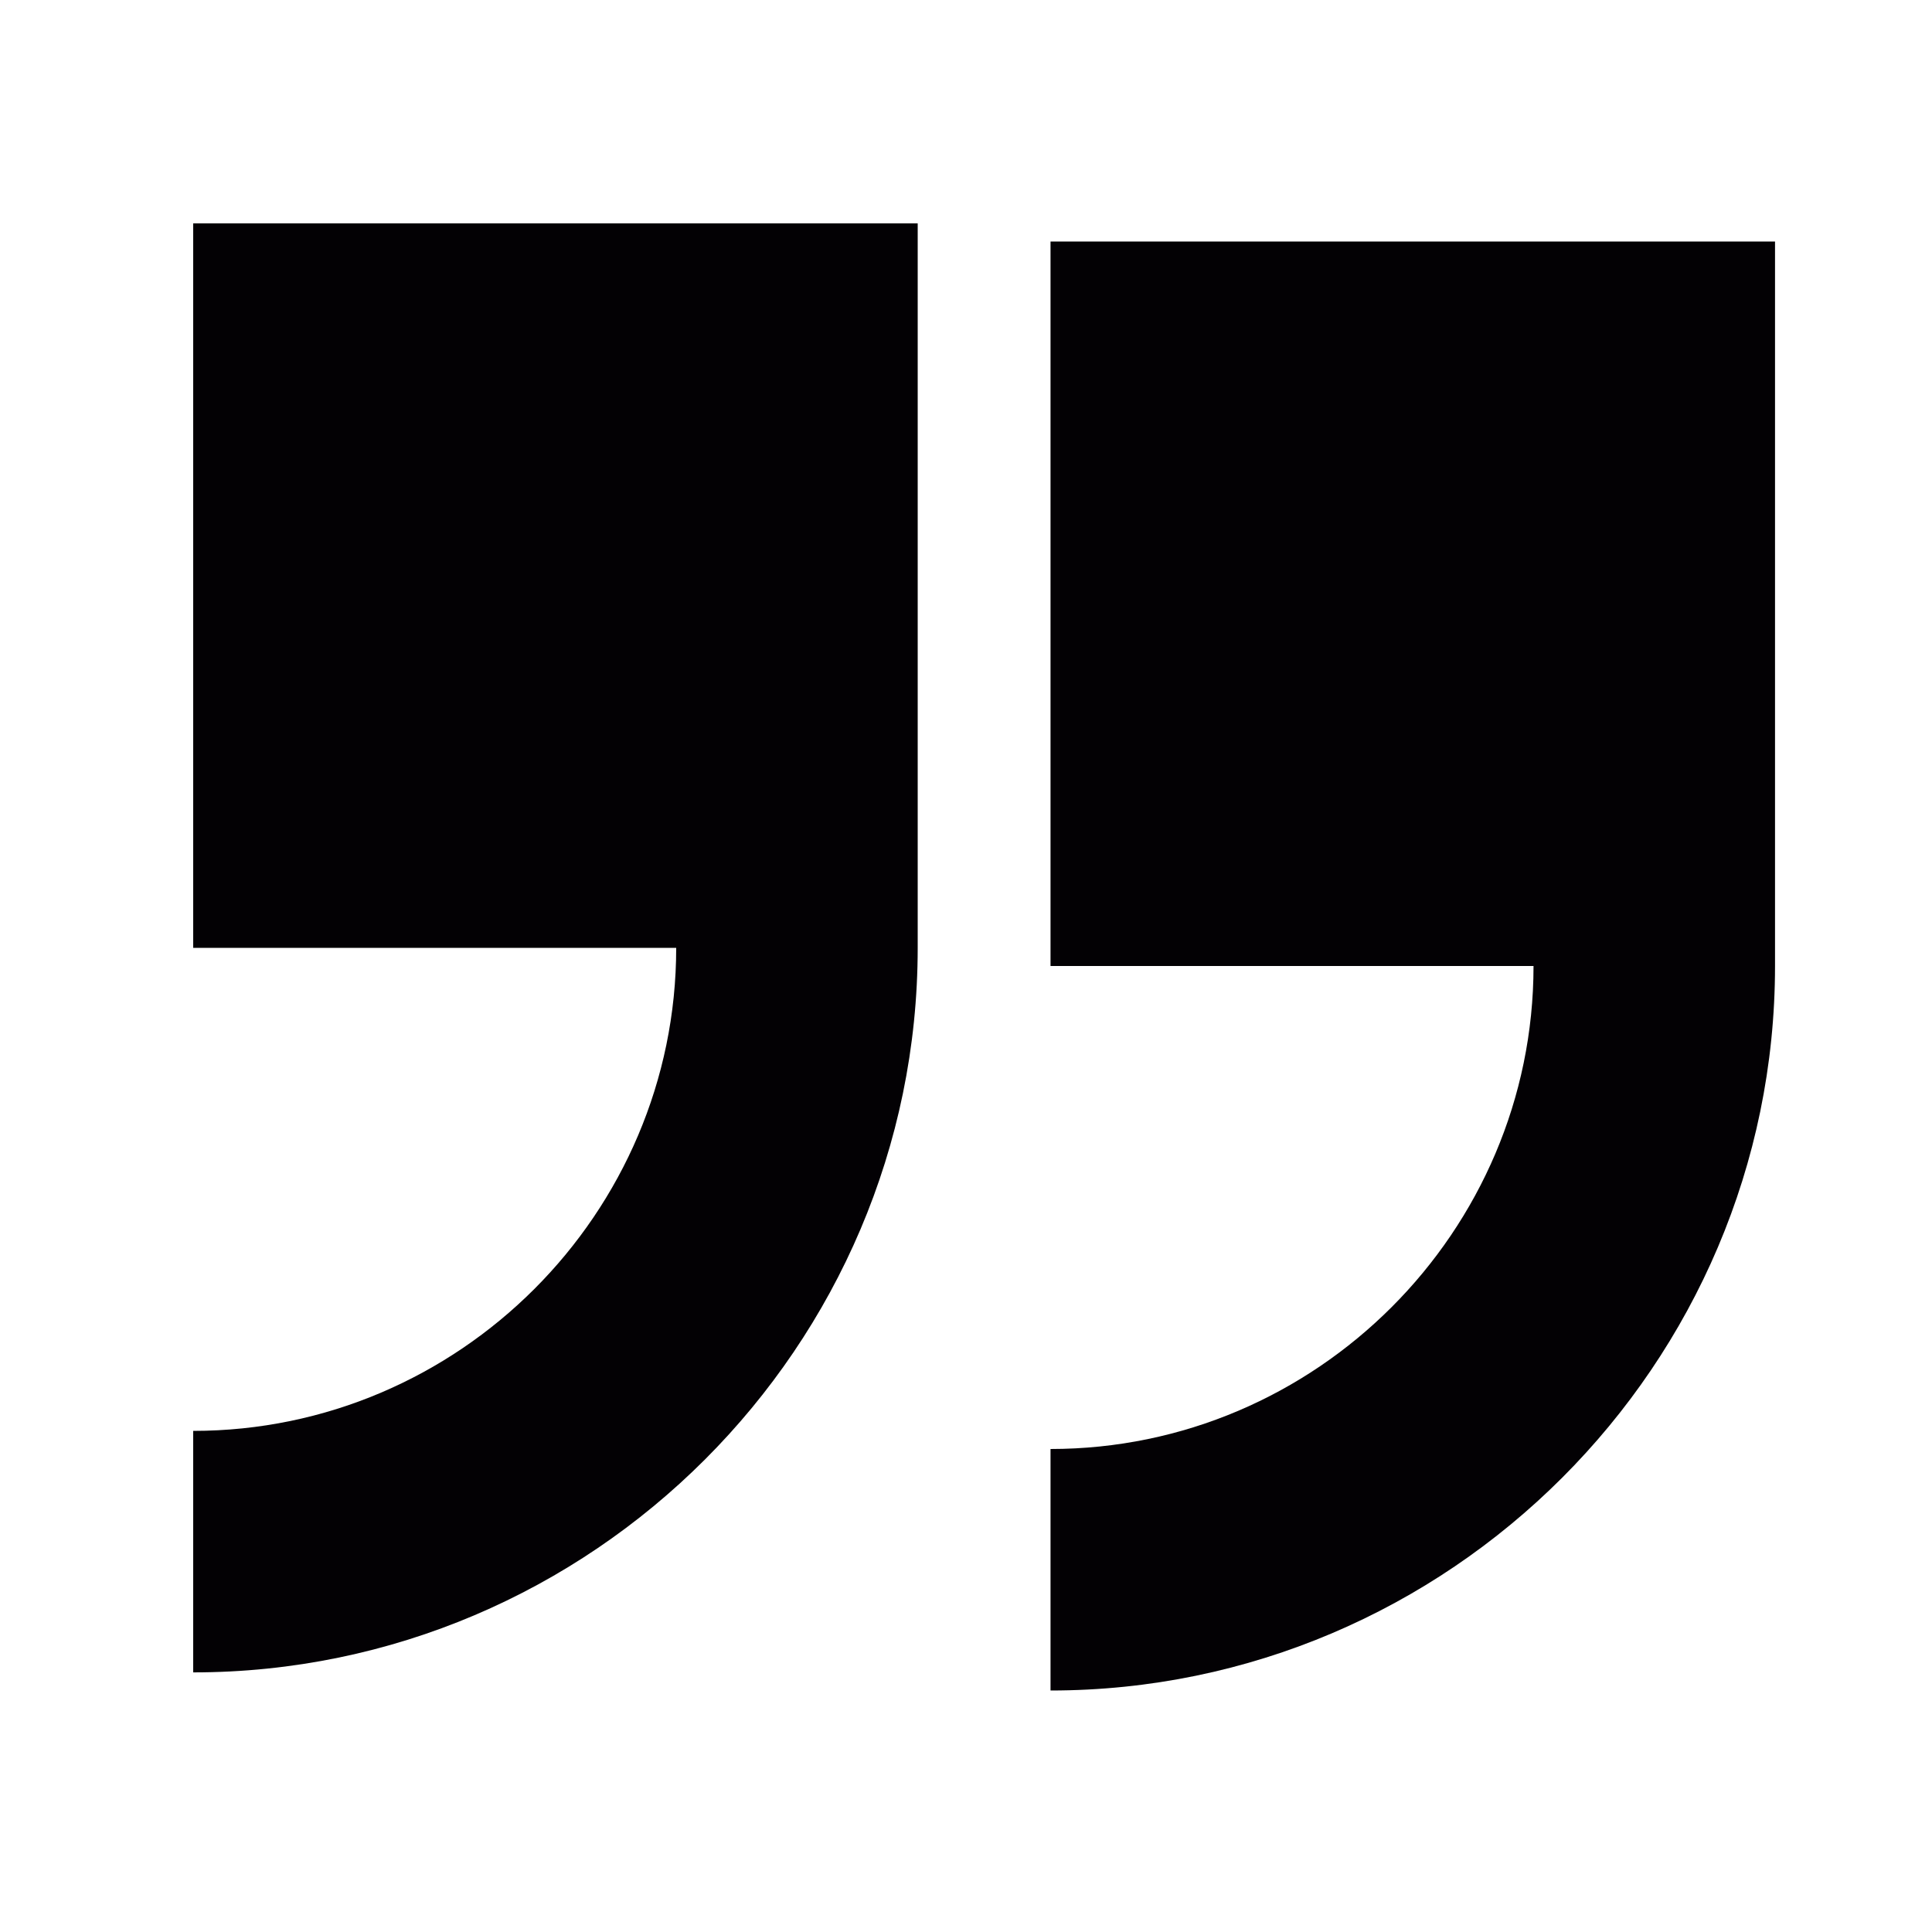 <?xml version="1.0" encoding="utf-8"?>
<!-- Generator: Adobe Illustrator 28.2.0, SVG Export Plug-In . SVG Version: 6.00 Build 0)  -->
<svg version="1.1" id="Capa_1" xmlns="http://www.w3.org/2000/svg" xmlns:xlink="http://www.w3.org/1999/xlink" x="0px" y="0px"
	 viewBox="0 0 32 32" style="enable-background:new 0 0 32 32;" xml:space="preserve">
<style type="text/css">
	.st0{fill:#030104;}
</style>
<g>
	<path class="st0" d="M3.2,3.7v12h8c0,4.4-3.6,8-8,8v4c6.6,0,12-5.4,12-12v-12H3.2z"/>
	<path class="st0" d="M17.4,4v12h8c0,4.4-3.6,8-8,8v4c6.6,0,12-5.4,12-12V4H17.4z"/>
</g>
</svg>
